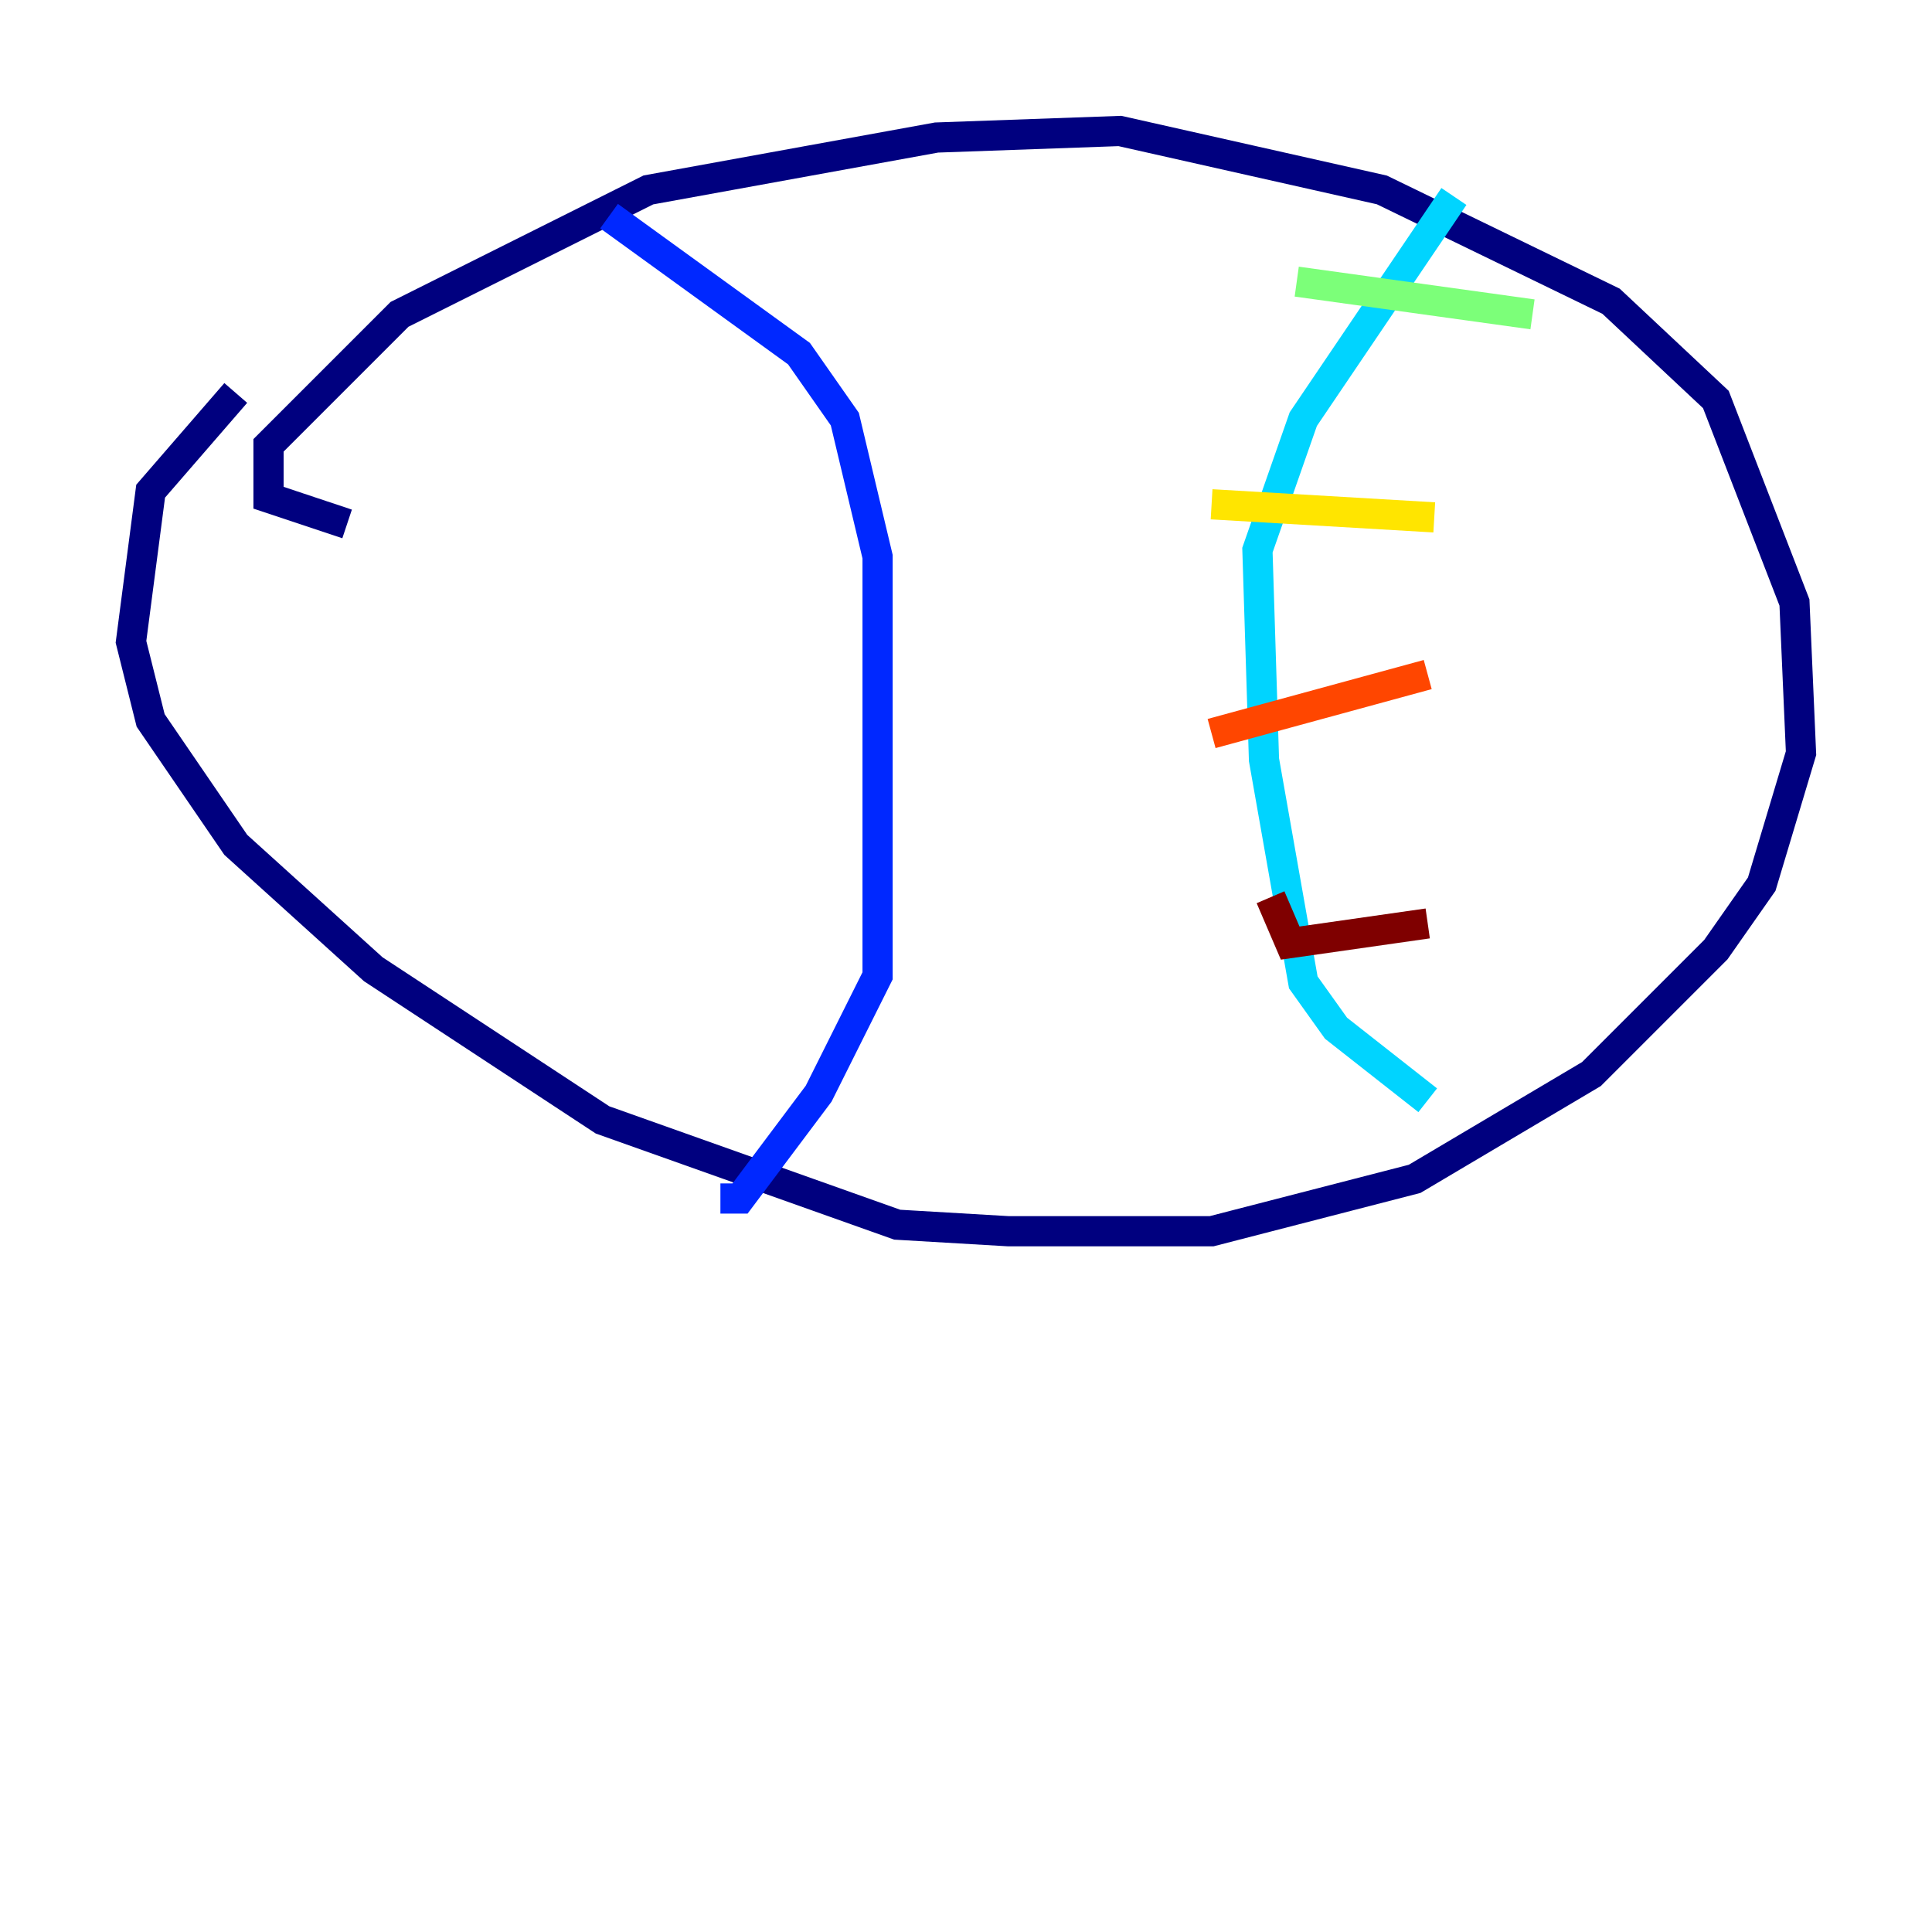 <?xml version="1.0" encoding="utf-8" ?>
<svg baseProfile="tiny" height="128" version="1.2" viewBox="0,0,128,128" width="128" xmlns="http://www.w3.org/2000/svg" xmlns:ev="http://www.w3.org/2001/xml-events" xmlns:xlink="http://www.w3.org/1999/xlink"><defs /><polyline fill="none" points="22.997,34.712 17.79,32.976 17.79,29.505 26.468,20.827 42.956,12.583 62.047,9.112 74.197,8.678 91.552,12.583 106.739,19.959 113.681,26.468 118.888,39.919 119.322,49.898 116.719,58.576 113.681,62.915 105.437,71.159 93.722,78.102 80.271,81.573 66.82,81.573 59.444,81.139 39.919,74.197 24.732,64.217 15.62,55.973 9.98,47.729 8.678,42.522 9.98,32.542 15.62,26.034" stroke="#00007f" stroke-width="2" /><polyline fill="none" points="40.352,14.319 52.936,23.43 55.973,27.77 58.142,36.881 58.142,64.651 54.237,72.461 49.031,79.403 47.729,79.403" stroke="#0028ff" stroke-width="2" /><polyline fill="none" points="96.325,13.017 86.346,27.77 83.308,36.447 83.742,50.332 86.346,65.085 88.515,68.122 94.59,72.895" stroke="#00d4ff" stroke-width="2" /><polyline fill="none" points="85.912,18.658 101.532,20.827" stroke="#7cff79" stroke-width="2" /><polyline fill="none" points="80.271,33.41 95.024,34.278" stroke="#ffe500" stroke-width="2" /><polyline fill="none" points="80.271,48.597 94.59,44.691" stroke="#ff4600" stroke-width="2" /><polyline fill="none" points="84.176,59.444 85.478,62.481 94.59,61.18" stroke="#7f0000" stroke-width="2" /></svg>